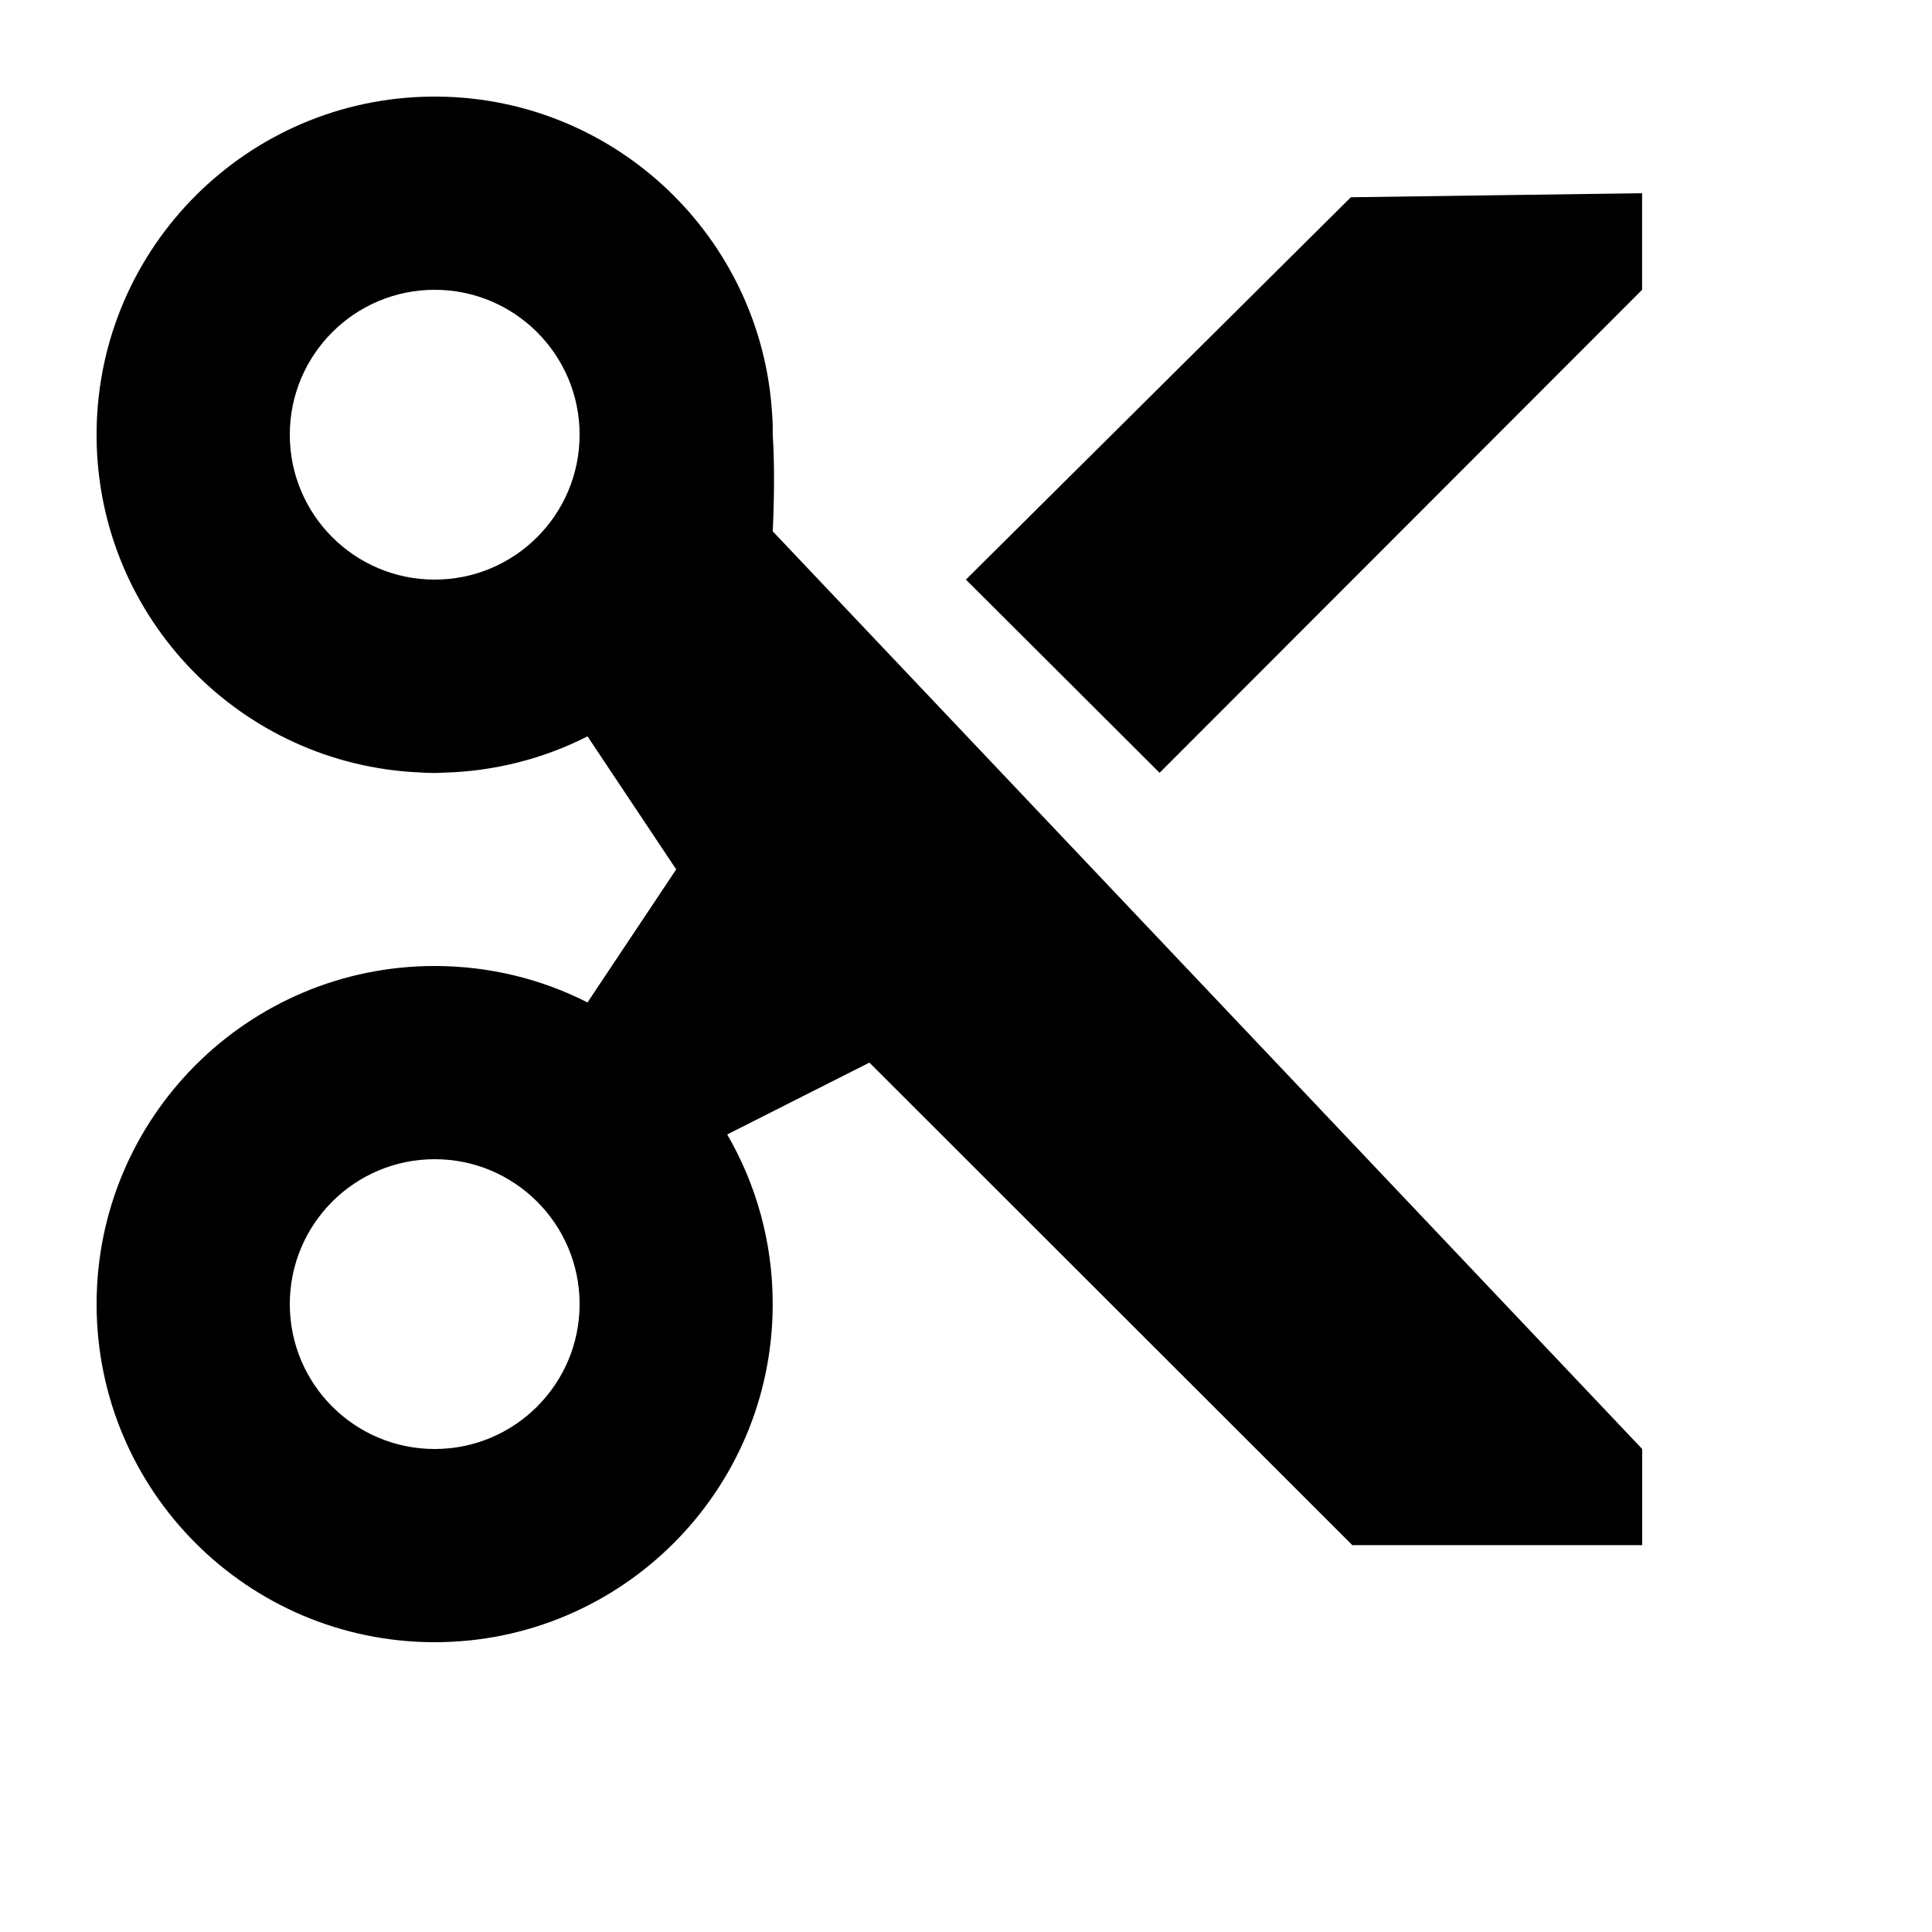<svg width="20" height="20" viewBox="0 0 20 20" fill="none"
  xmlns="http://www.w3.org/2000/svg">
  <g transform="translate(0, 0)">
    <path fill="currentColor" fill-rule="evenodd" d="M5.082,9.377 L6,8 L5.082,6.623 C4.628,6.853 4.118,6.987 3.578,6.999 C3.551,7.001 3.525,7.002 3.5,7.002 C3.446,7.002 3.392,7 3.338,6.996 C1.494,6.912 0.023,5.402 0,3.544 C6.92469045e-05,3.531 -1.98246352e-05,3.518 3.68240513e-06,3.505 C1.22774602e-06,3.503 0,3.502 0,3.5 C0,3.498 1.22063079e-06,3.497 3.66106665e-06,3.495 C-1.97109738e-05,3.482 6.88547616e-05,3.469 0,3.456 C0.024,1.556 1.562,0.02 3.463,0 C3.474,4.84500079e-05 3.485,-1.38757964e-05 3.495,2.57804707e-06 C3.497,8.59511651e-07 3.498,0 3.5,0 C3.501,0 3.503,8.6800093e-07 3.504,2.60350766e-06 C3.515,-1.40208481e-05 3.526,4.89893362e-05 3.537,0 C5.381,0.019 6.883,1.465 6.993,3.286 C6.999,3.358 7.001,3.429 6.999,3.5 C7.03,3.939 6.999,4.5 6.999,4.5 L16,14 L16,14.995 L12.999,14.995 L8,10 L6.528,10.744 C6.827,11.259 6.999,11.858 6.999,12.496 C6.999,12.497 6.999,12.499 6.999,12.5 C6.999,12.505 6.999,12.51 6.999,12.515 C6.991,14.438 5.432,15.995 3.508,16 C3.505,16 3.503,16 3.5,16 C3.497,16 3.494,16 3.491,16 C1.562,15.995 0,14.43 0,12.5 C0,10.567 1.567,9 3.5,9 C4.069,9 4.607,9.136 5.082,9.377 Z M12.984,1.042 L8.999,5 L11.004,7 L15.999,2 L15.999,1 L12.984,1.042 Z M3.5,5 C4.328,5 5,4.328 5,3.5 C5,2.672 4.328,2 3.5,2 C2.671,2 2,2.672 2,3.5 C2,4.328 2.671,5 3.5,5 Z M3.5,14 C4.328,14 5,13.328 5,12.5 C5,11.672 4.328,11 3.5,11 C2.671,11 2,11.672 2,12.5 C2,13.328 2.671,14 3.5,14 Z" transform="translate(1 1)"/>
  </g>
</svg>
